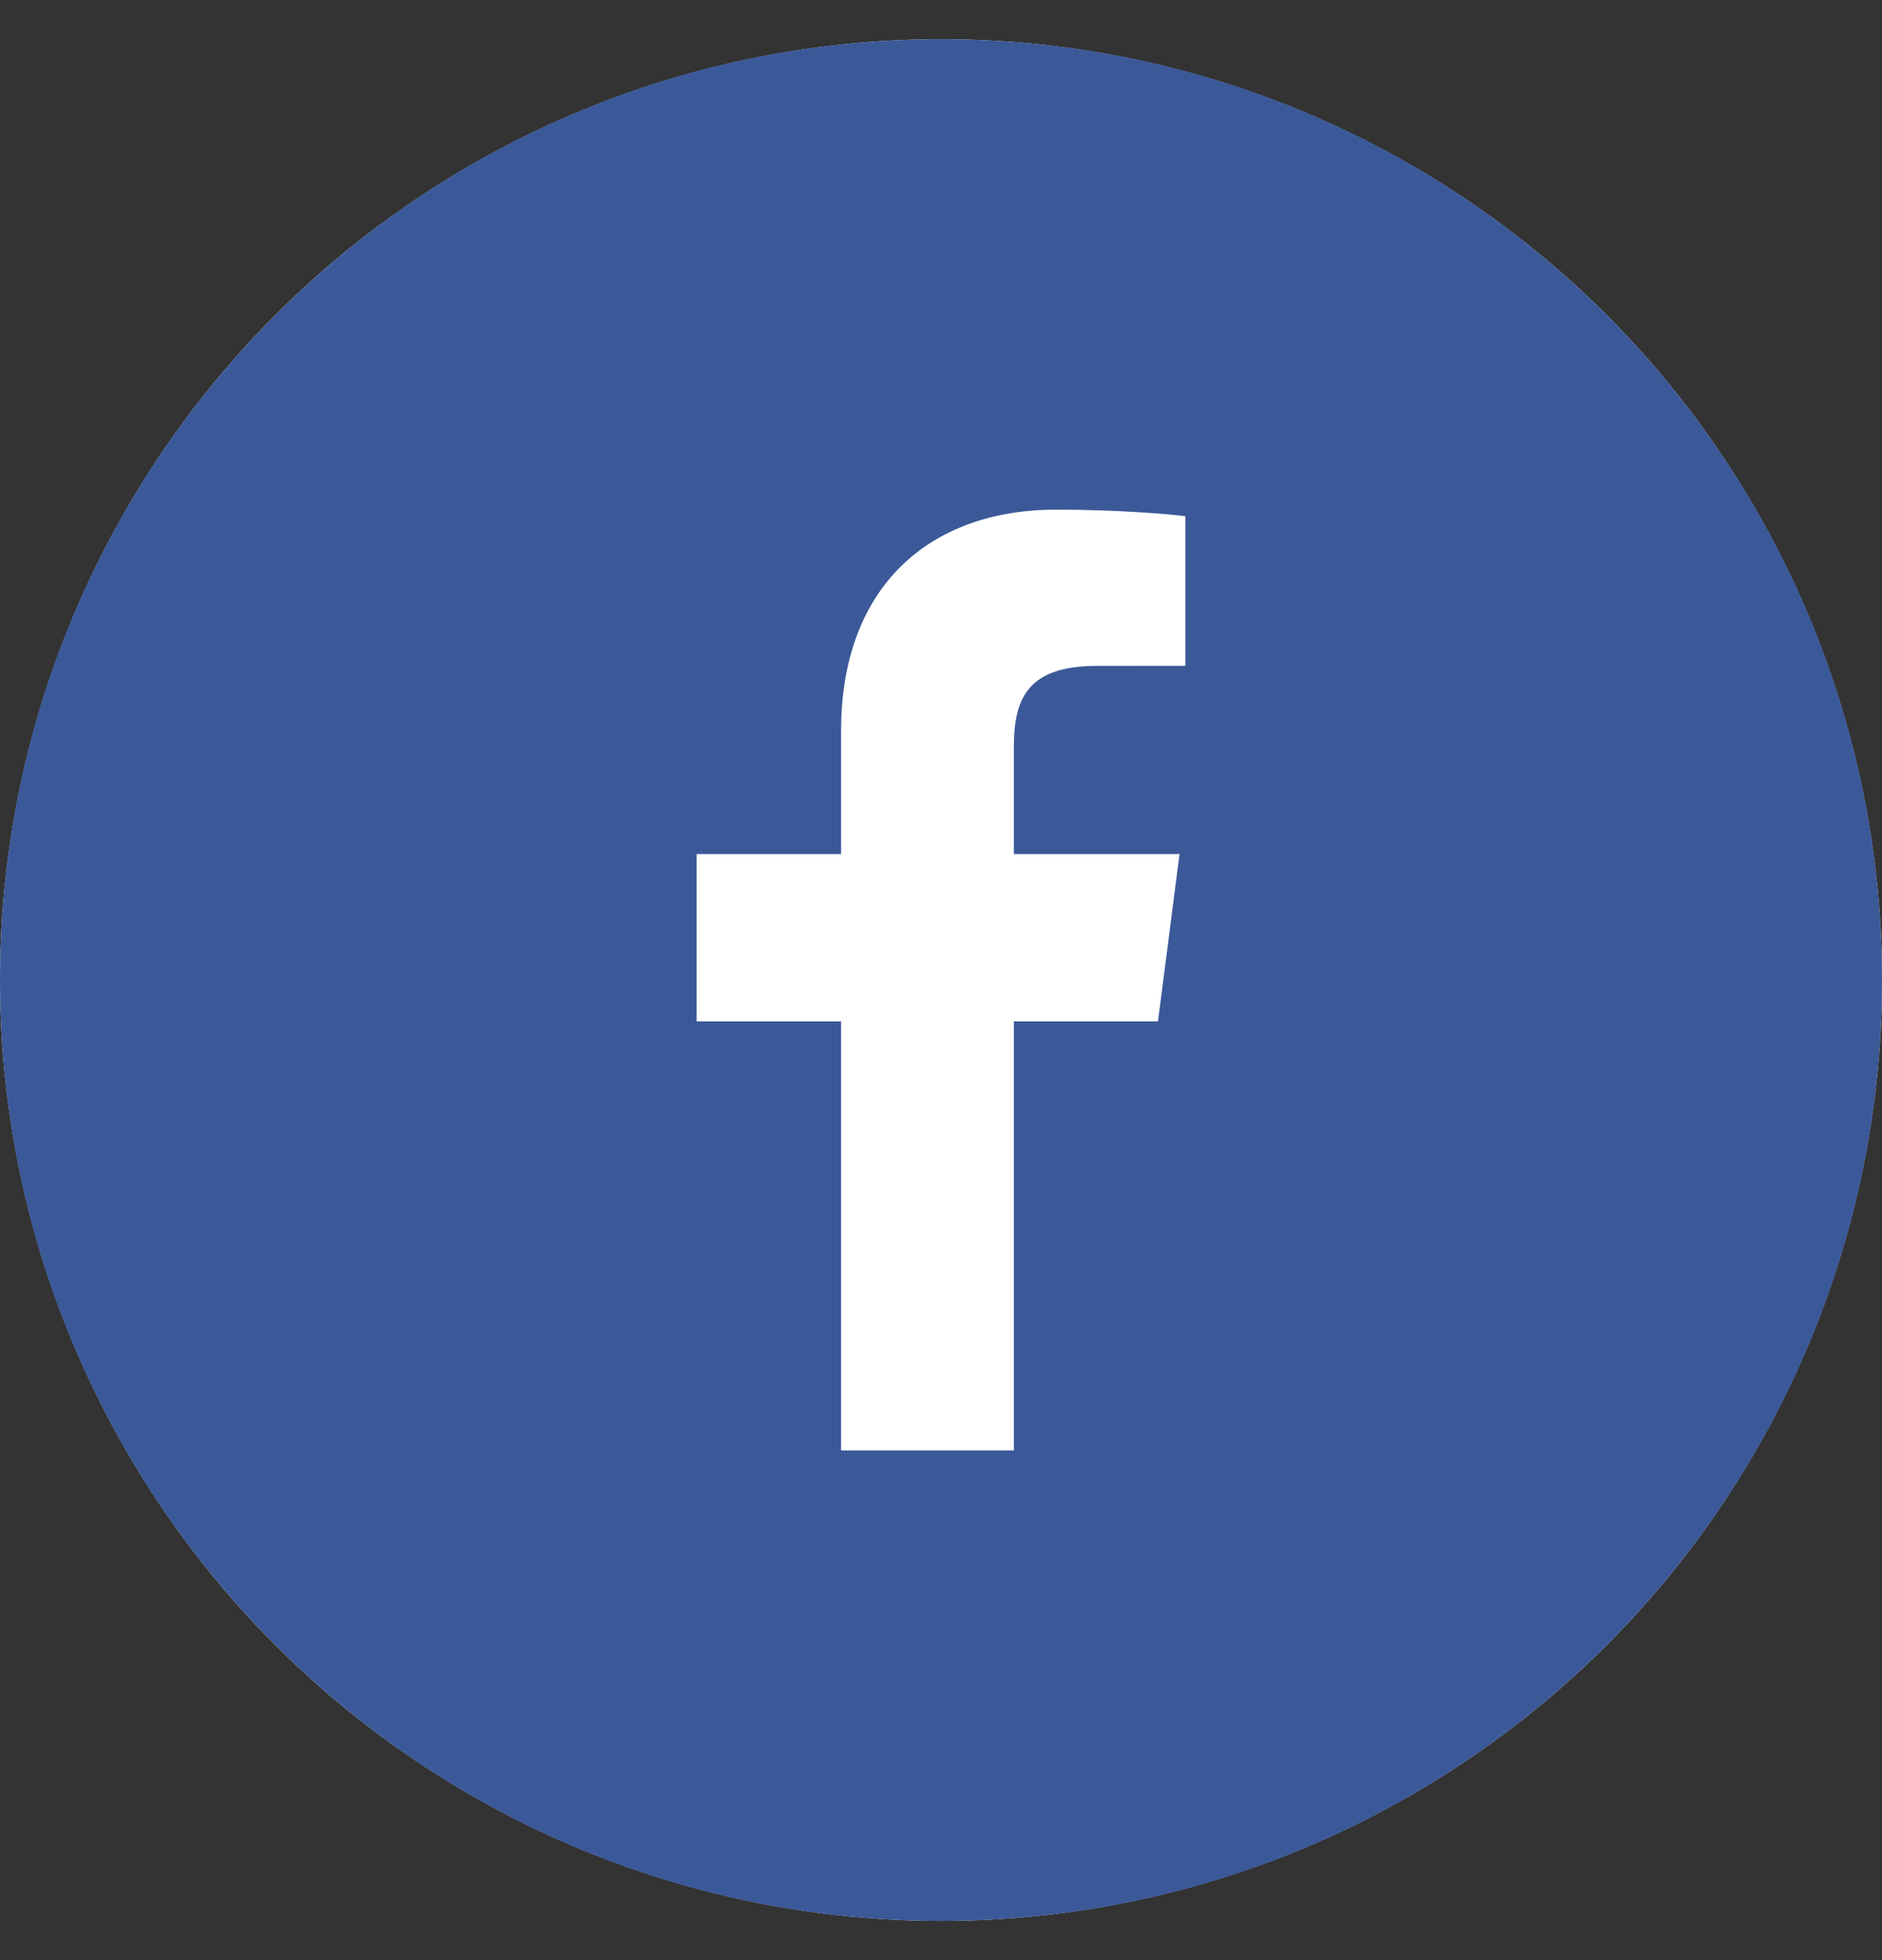 <svg width="24" height="25" viewBox="0 0 24 25" fill="none" xmlns="http://www.w3.org/2000/svg">
<rect x="0" y="0" width="24" height="25" fill="#333333" stroke="none"/>
<g clip-path="url(#clip0)">
<circle cx="12" cy="12.5" r="12" fill="white"/>
<path fill-rule="evenodd" clip-rule="evenodd" d="M15.116 8.492L13.987 8.493C13.101 8.493 12.929 8.914 12.929 9.531V10.893H15.042L14.767 13.027H12.929V18.5H10.726V13.027H8.884V10.893H10.726V9.32C10.726 7.494 11.842 6.5 13.47 6.5C14.25 6.5 14.921 6.558 15.116 6.584V8.492ZM12 0.5C5.373 0.5 0 5.872 0 12.5C0 19.127 5.373 24.5 12 24.5C18.628 24.5 24 19.127 24 12.5C24 5.872 18.628 0.5 12 0.5Z" fill="#3B5998"/>
</g>
<defs>
<clipPath id="clip0">
<rect width="24" height="24" fill="white" transform="translate(0 0.5)"/>
</clipPath>
</defs>
</svg>
